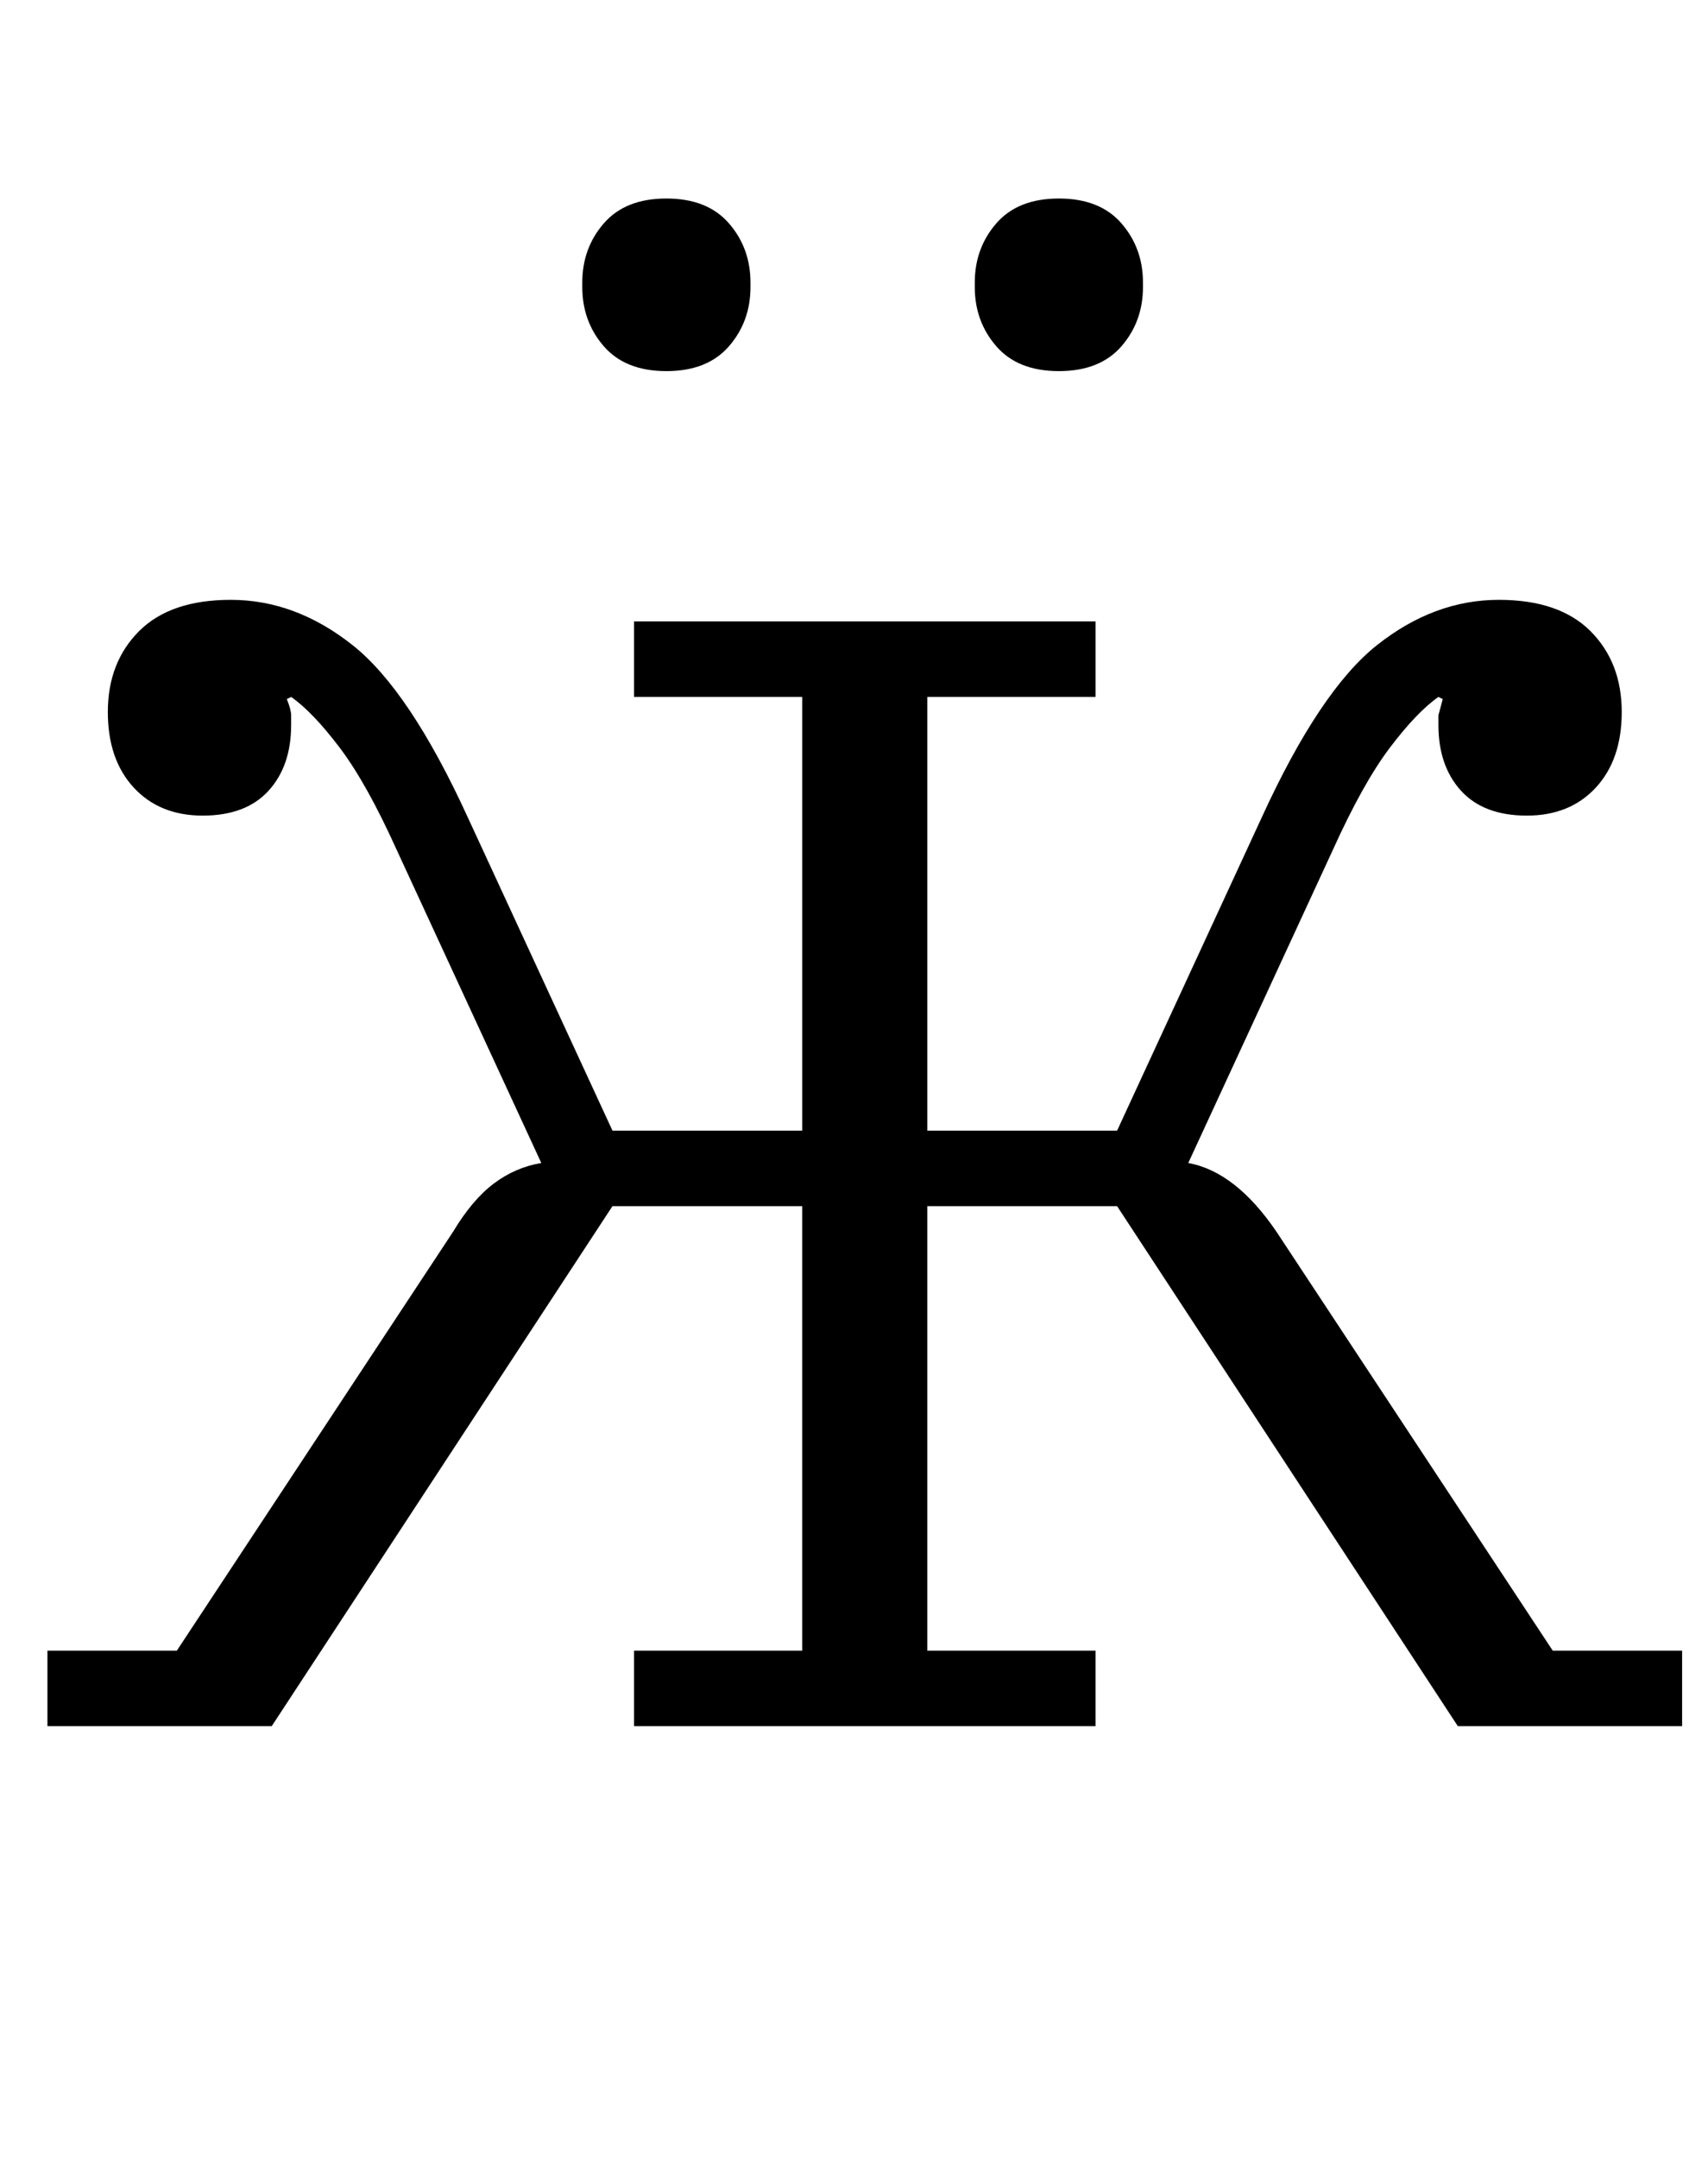 <?xml version="1.0" standalone="no"?>
<!DOCTYPE svg PUBLIC "-//W3C//DTD SVG 1.1//EN" "http://www.w3.org/Graphics/SVG/1.1/DTD/svg11.dtd" >
<svg xmlns="http://www.w3.org/2000/svg" xmlns:xlink="http://www.w3.org/1999/xlink" version="1.1" viewBox="-10 0 792 1000">
  <g transform="matrix(1 0 0 -1 0 800)">
   <path fill="currentColor"
d="M12 35h60l128 194q9 15 19 22.5t22 9.5l-67 145q-14 31 -26.5 47.5t-22.5 23.5l-2 -1q2 -5 2 -7.5v-4.5q0 -19 -10.5 -30.5t-30.5 -11.5t-32 13t-12 35q0 23 14.5 37.5t42.5 14.5q30 0 56.5 -21t53.5 -80l67 -145h88v201h-78v35h214v-35h-78v-201h88l67 145
q27 59 53.5 80t56.5 21q28 0 42.5 -14.5t14.5 -37.5q0 -22 -12 -35t-32 -13t-30.5 11.5t-10.5 30.5v4.5t2 7.5l-2 1q-10 -7 -22.5 -23.5t-26.5 -47.5l-67 -145q22 -4 41 -32l128 -194h60v-35h-104l-158 241h-88v-206h78v-35h-214v35h78v206h-88l-158 -241h-104v35zM299 628
q-19 0 -29 11.5t-10 27.5v2q0 16 10 27.5t29 11.5t29 -11.5t10 -27.5v-2q0 -16 -10 -27.5t-29 -11.5zM481 628q-19 0 -29 11.5t-10 27.5v2q0 16 10 27.5t29 11.5t29 -11.5t10 -27.5v-2q0 -16 -10 -27.5t-29 -11.5z" />
  </g>

</svg>
